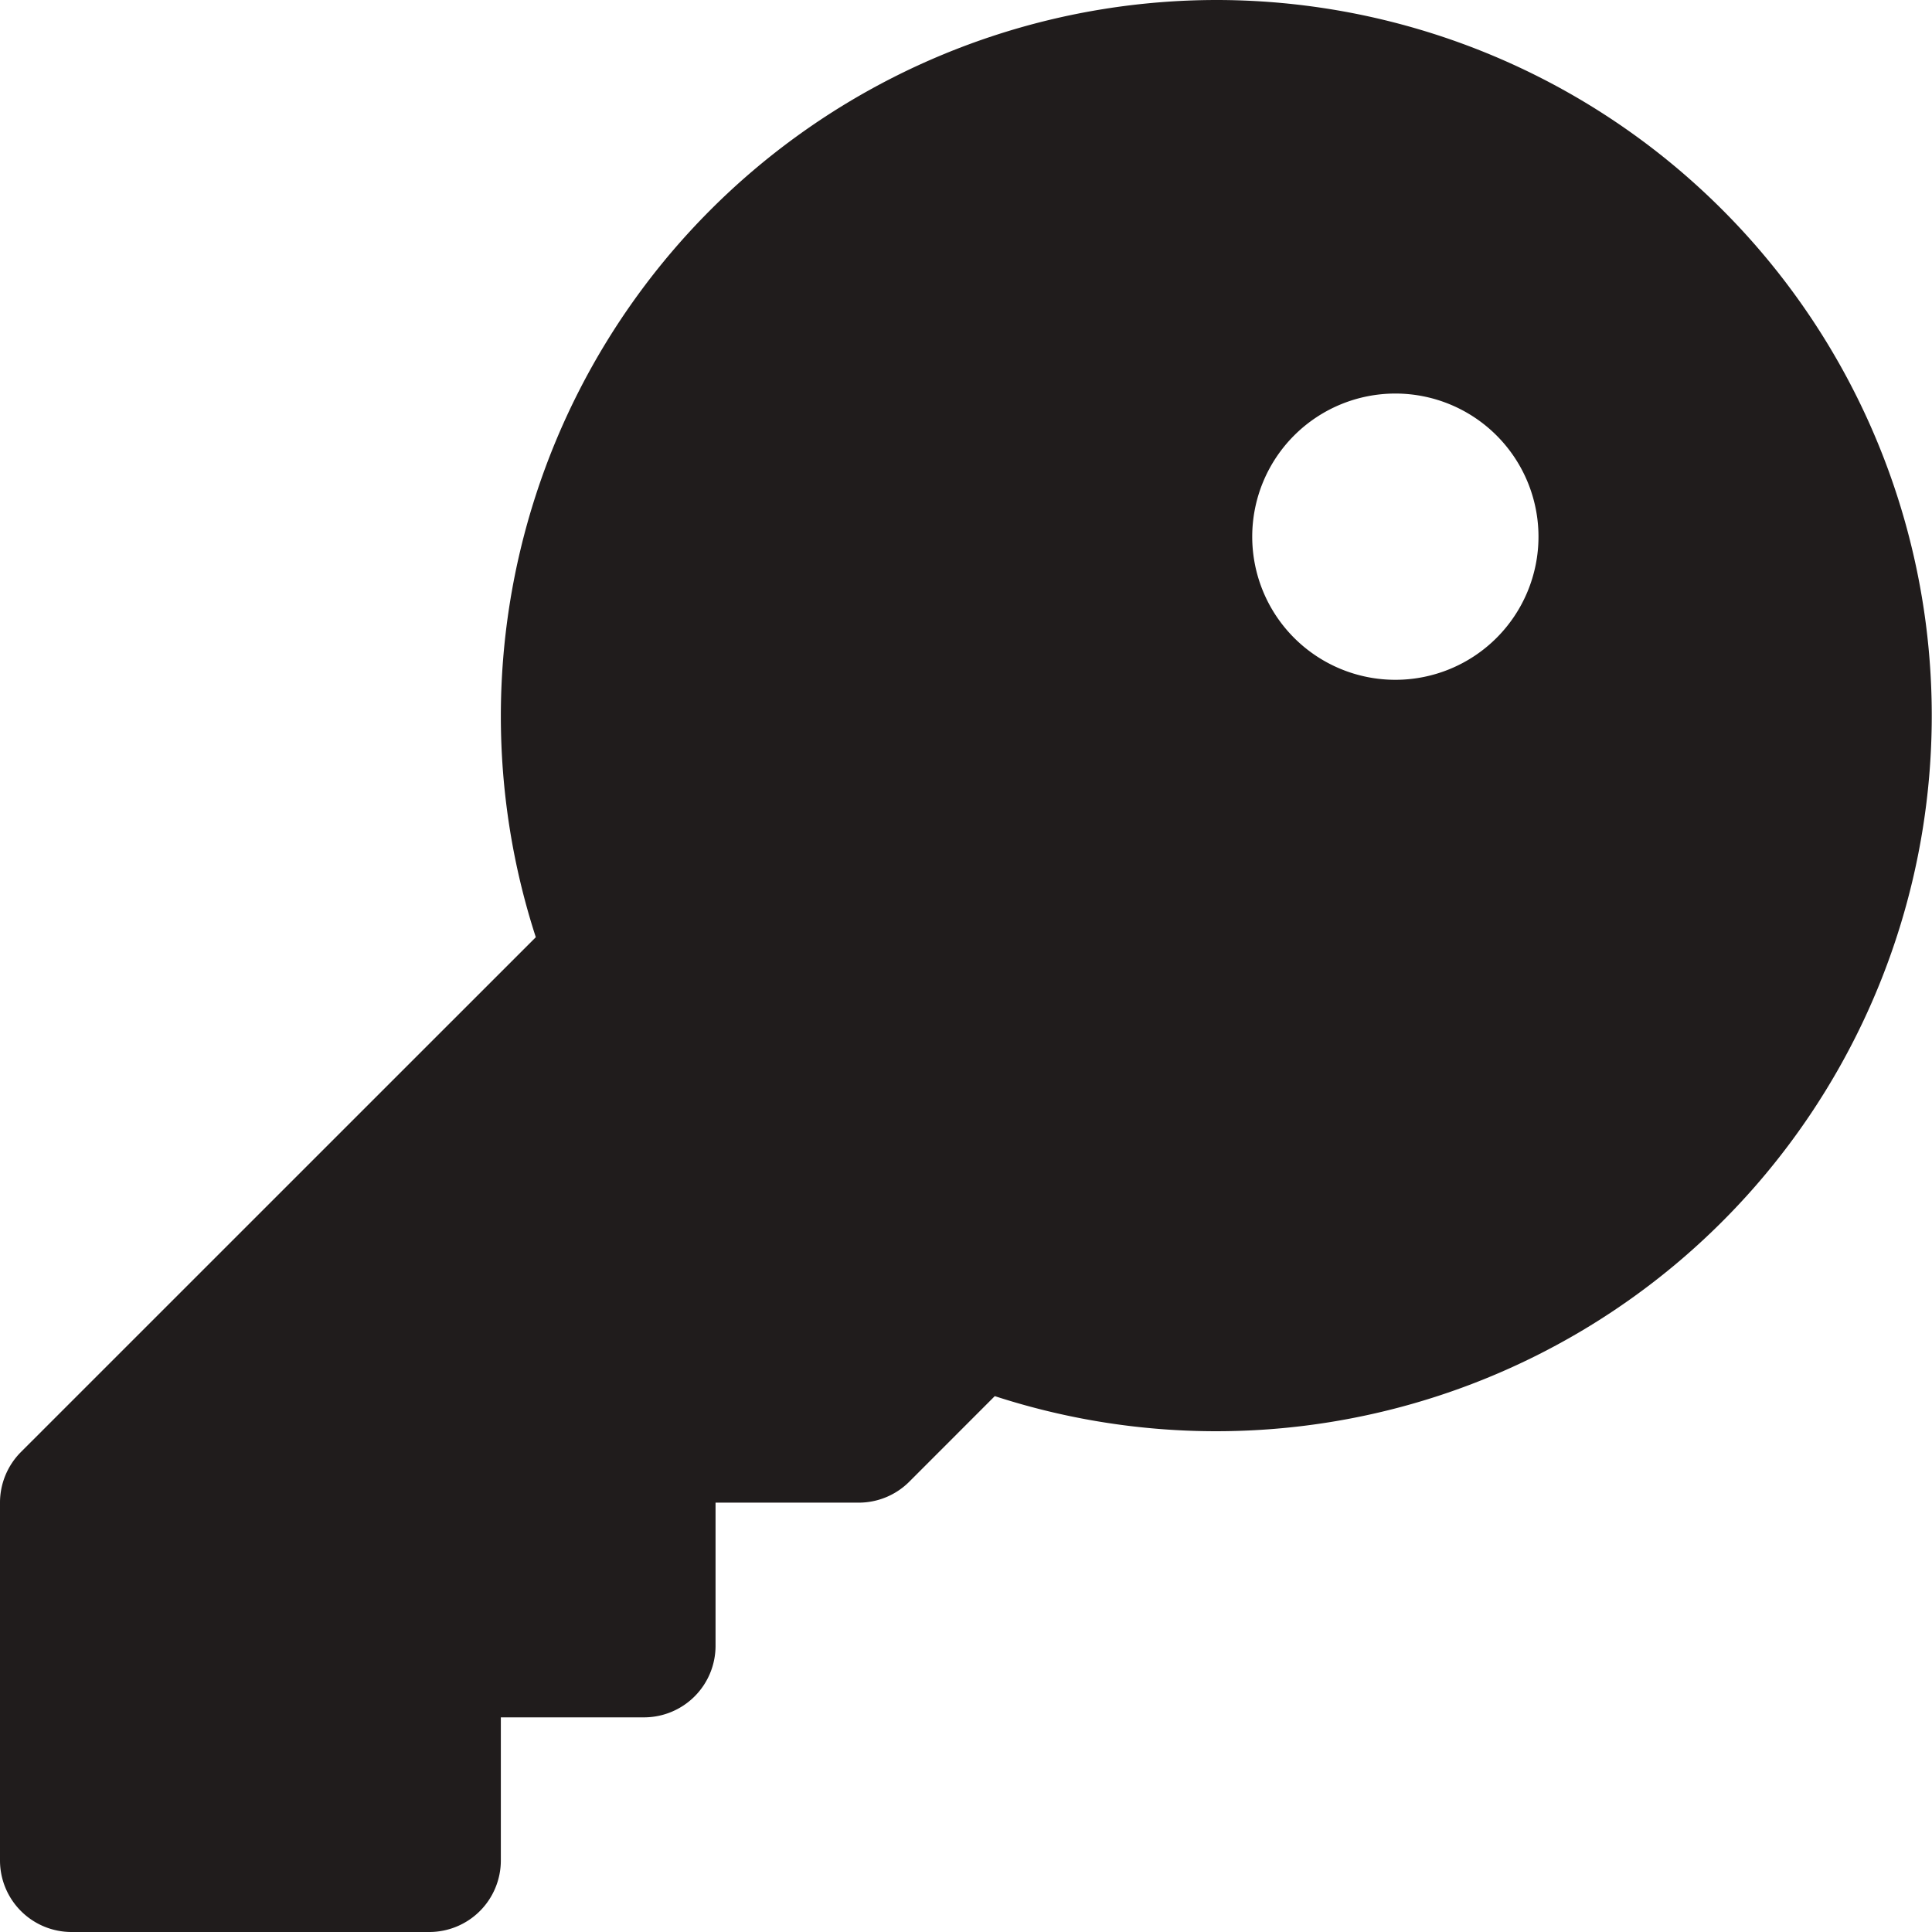 <svg xmlns="http://www.w3.org/2000/svg" width="30" height="30" fill="none" viewBox="0 0 30 30">
  <path fill="#201C1C" d="M18.889 0A11.121 11.121 0 0 0 8.32 14.553L.325 22.547a1.112 1.112 0 0 0-.325.786v5.556A1.111 1.111 0 0 0 1.111 30h5.556a1.111 1.111 0 0 0 1.11-1.111v-2.222H10a1.111 1.111 0 0 0 1.111-1.111v-2.223h2.222a1.11 1.11 0 0 0 .786-.325l1.328-1.329A11.112 11.112 0 1 0 18.89 0Zm2.778 10.556a2.222 2.222 0 1 1 0-4.445 2.222 2.222 0 0 1 0 4.445Z"/>
</svg>
